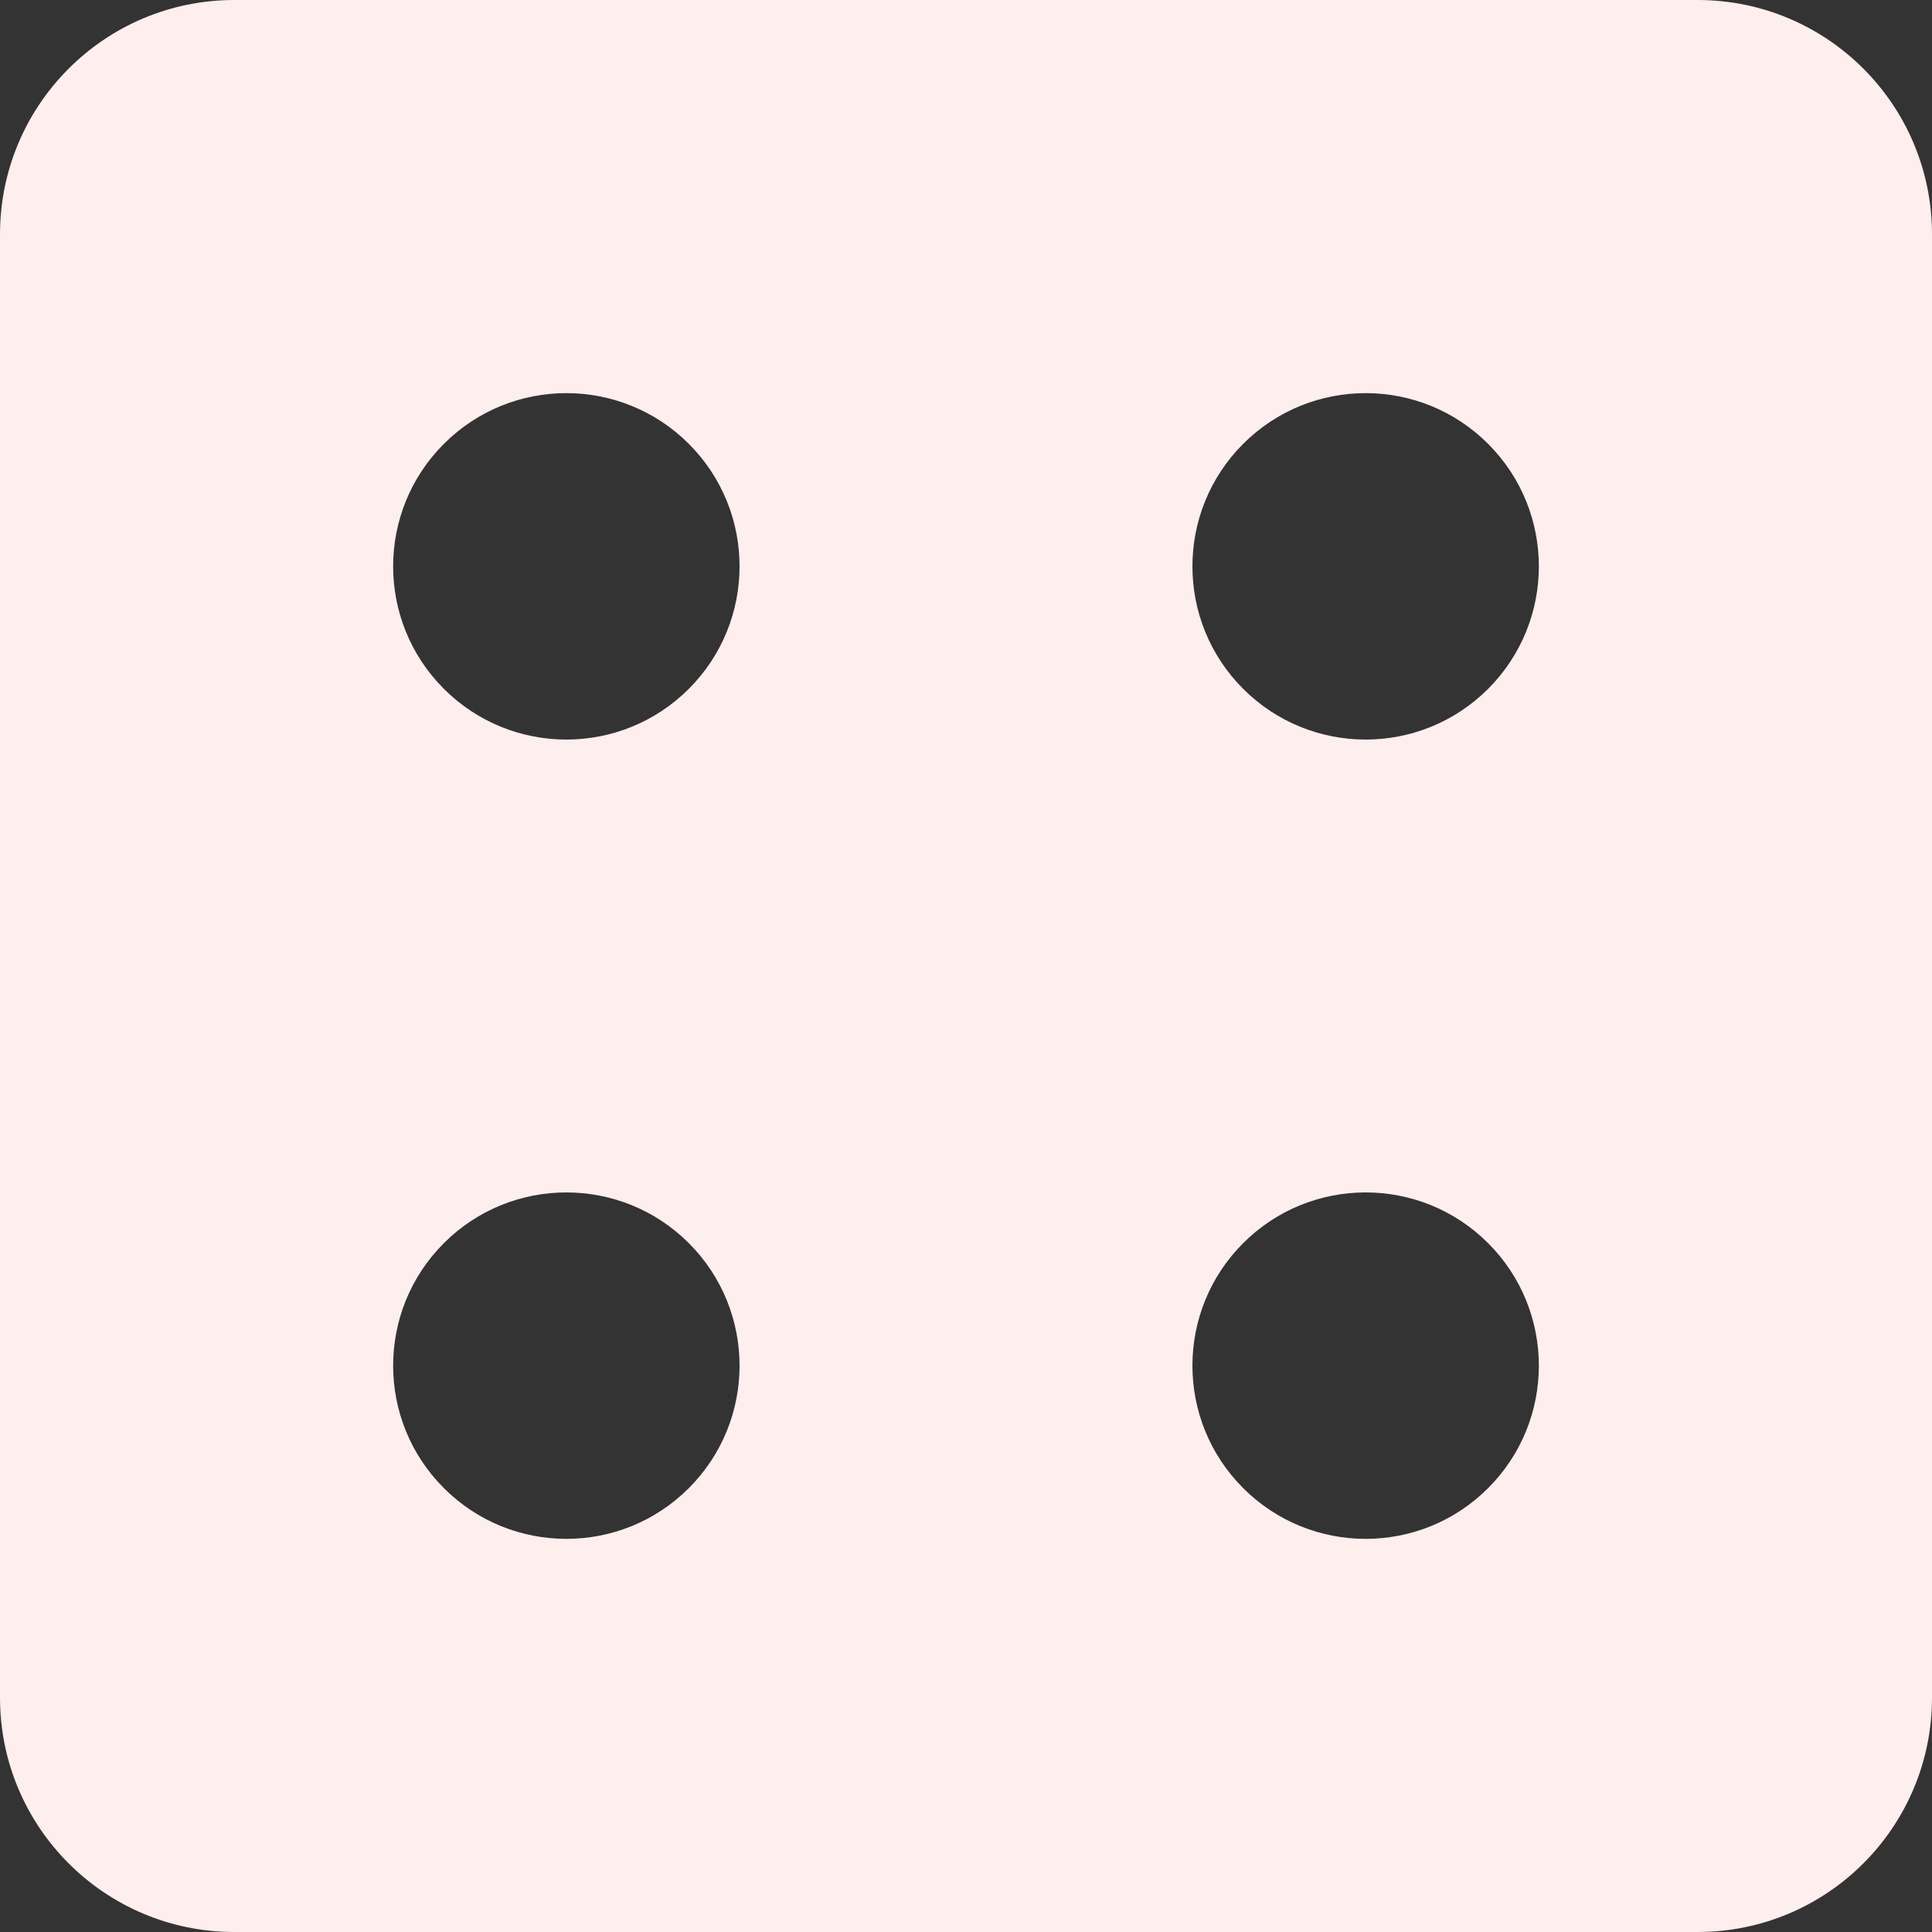<svg xmlns="http://www.w3.org/2000/svg" xmlns:xlink="http://www.w3.org/1999/xlink" width="1080" zoomAndPan="magnify" viewBox="0 0 810 810" height="1080" preserveAspectRatio="xMidYMid meet" version="1.0"><rect x="0" y="0" width="810" height="810" fill="#333333" stroke="none"/><path fill="rgb(100%, 93.329%, 93.329%)" d="M 711.75 0 L 98.25 0 C 43.988 0 0 43.988 0 98.25 L 0 711.75 C 0 766.012 43.988 810 98.25 810 L 711.75 810 C 766.012 810 810 766.012 810 711.75 L 810 98.25 C 810 43.988 766.012 0 711.75 0 Z M 288.797 623.902 C 260.438 652.262 214.457 652.262 186.094 623.902 C 157.734 595.543 157.734 549.562 186.094 521.199 C 214.457 492.84 260.438 492.84 288.797 521.199 C 317.156 549.562 317.156 595.543 288.797 623.902 Z M 288.797 288.797 C 260.438 317.156 214.457 317.156 186.094 288.797 C 157.734 260.438 157.734 214.457 186.094 186.094 C 214.457 157.734 260.438 157.734 288.797 186.094 C 317.156 214.457 317.156 260.438 288.797 288.797 Z M 623.902 623.902 C 595.543 652.262 549.562 652.262 521.199 623.902 C 492.84 595.543 492.84 549.562 521.199 521.199 C 549.562 492.84 595.543 492.84 623.902 521.199 C 652.262 549.562 652.262 595.543 623.902 623.902 Z M 623.902 288.797 C 595.543 317.156 549.562 317.156 521.199 288.797 C 492.84 260.438 492.84 214.457 521.199 186.094 C 549.562 157.734 595.543 157.734 623.902 186.094 C 652.262 214.457 652.262 260.438 623.902 288.797 Z M 623.902 288.797 " fill-opacity="1" fill-rule="nonzero"/></svg>